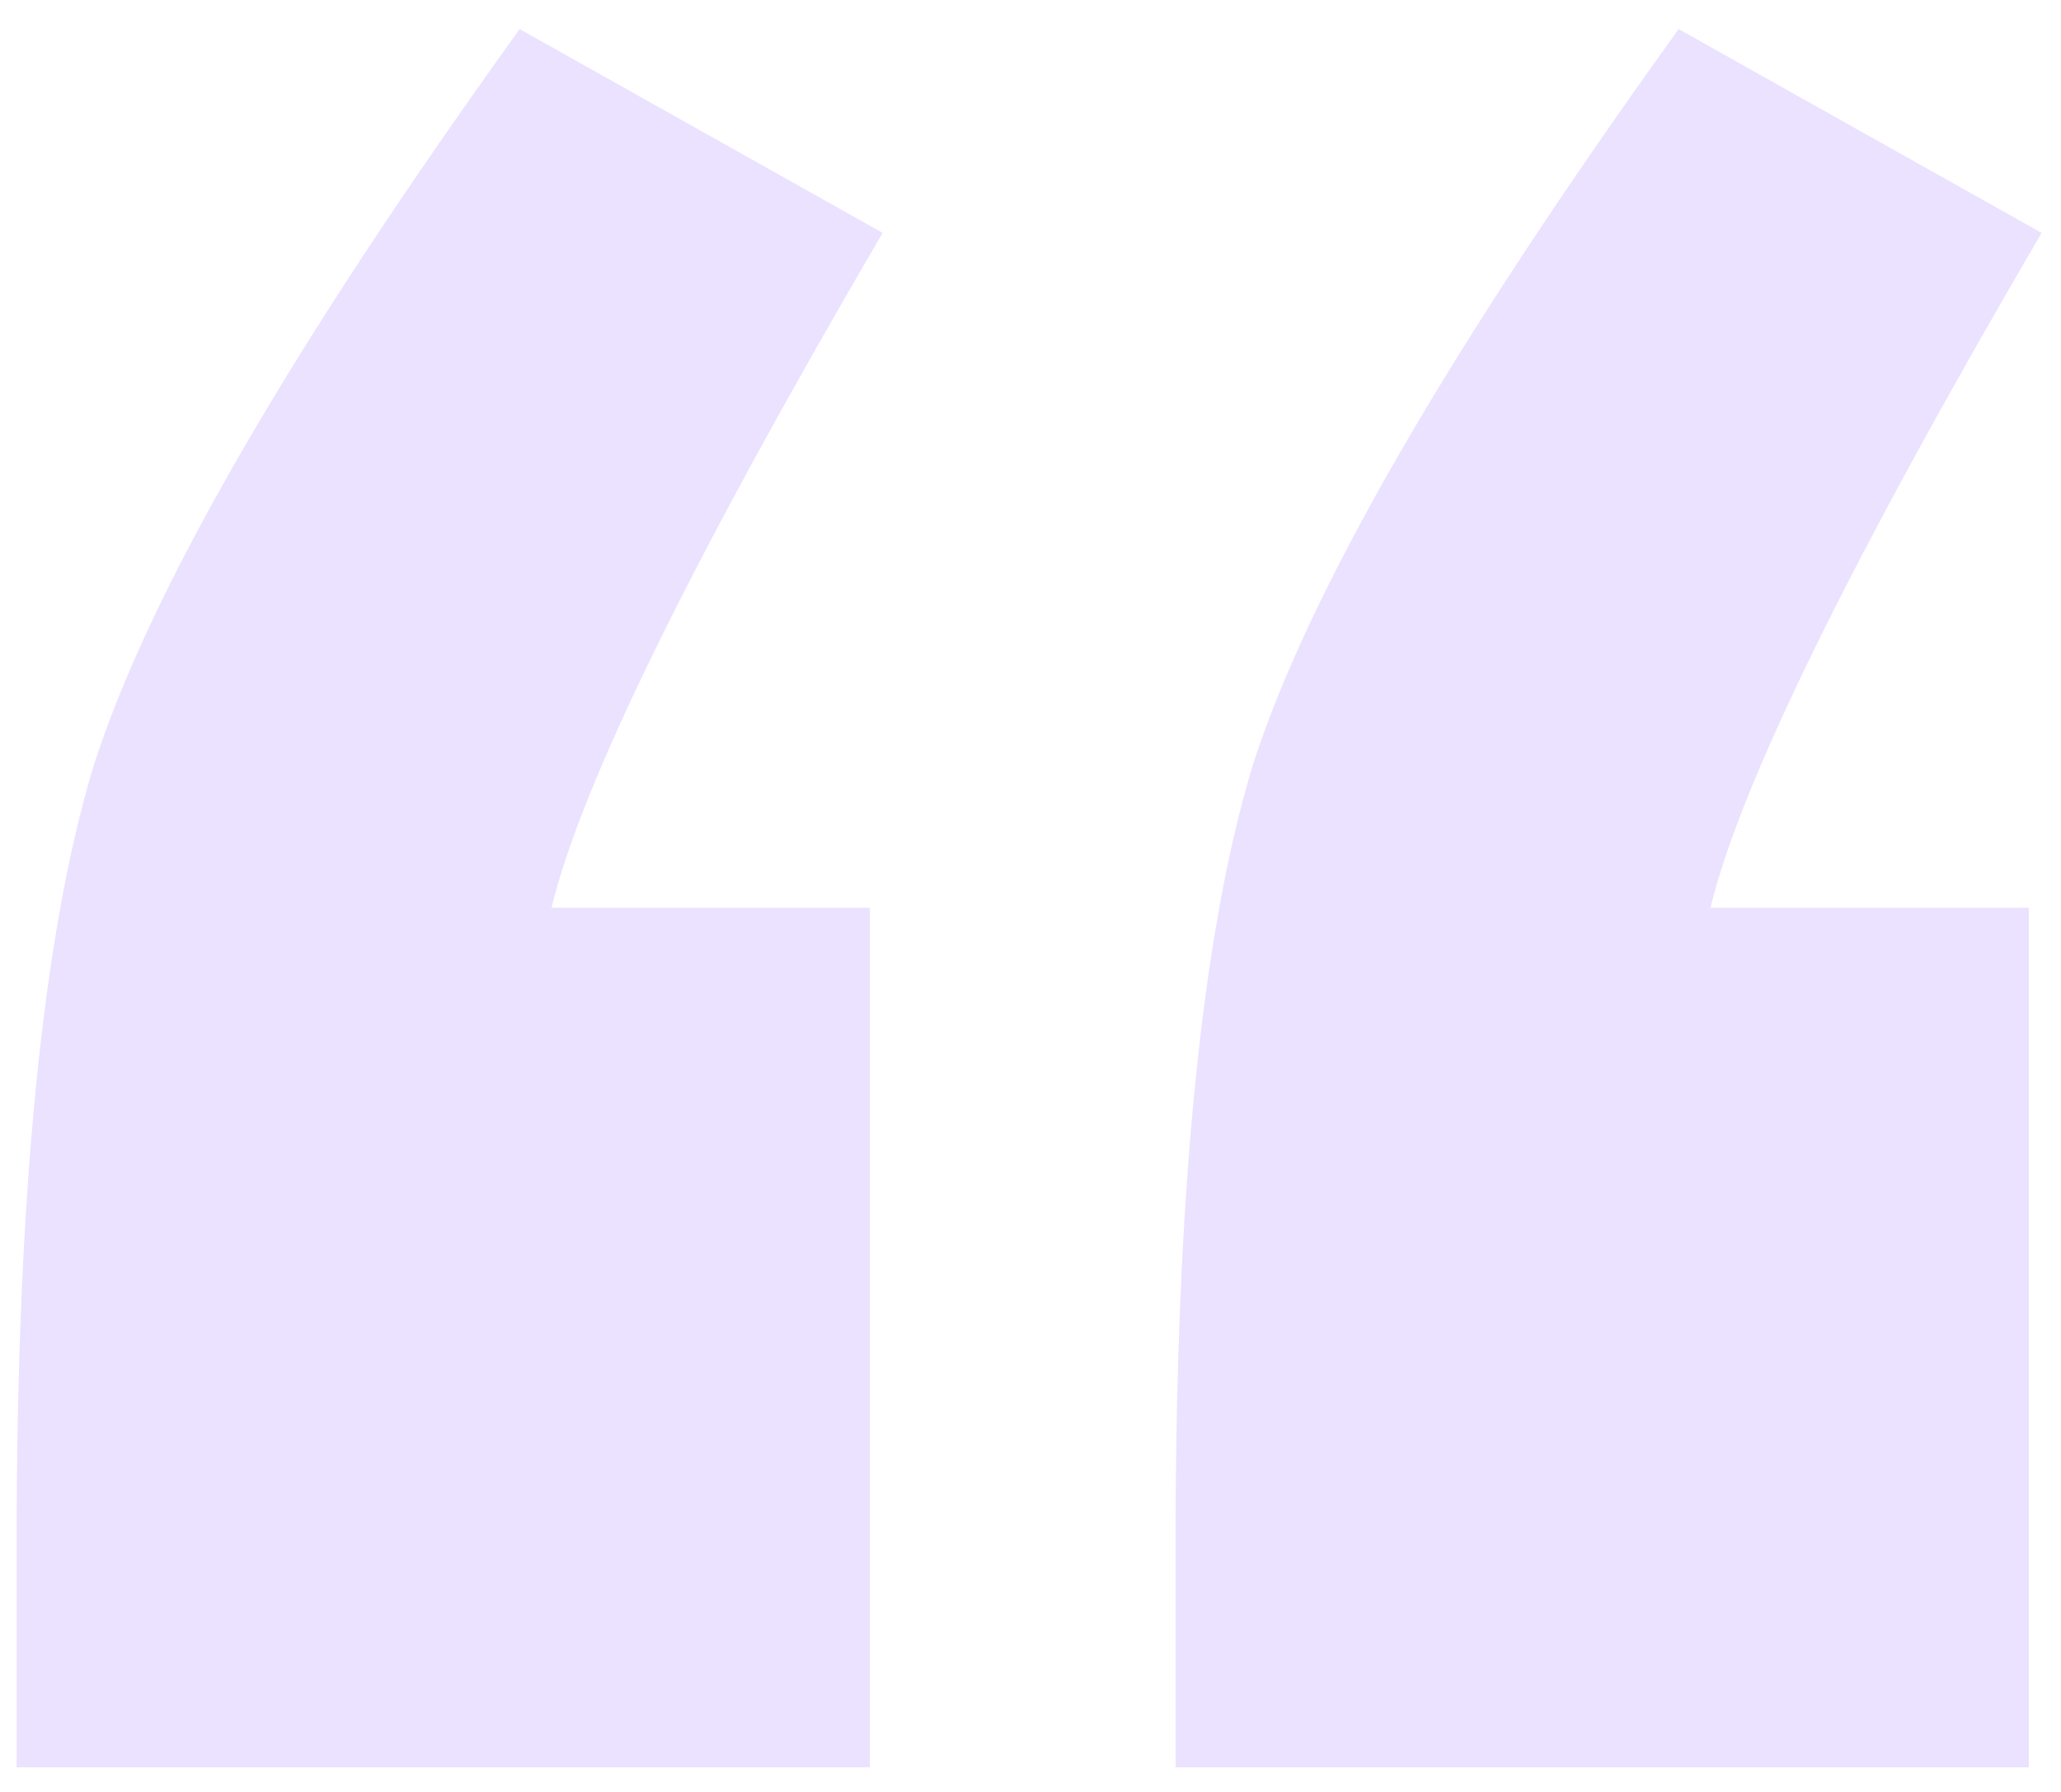 <svg width="69" height="60" viewBox="0 0 69 60" fill="none" xmlns="http://www.w3.org/2000/svg">
<path d="M29.124 30.395V59.176H0.556V51.714C0.556 40.06 1.409 31.39 3.114 25.705C4.962 19.877 9.723 11.634 17.398 0.974L29.55 7.797C23.154 18.74 19.459 26.273 18.464 30.395H29.124ZM67.924 30.395V59.176H39.357V51.714C39.357 40.06 40.209 31.39 41.915 25.705C43.763 19.877 48.524 11.634 56.199 0.974L68.351 7.797C61.955 18.74 58.26 26.273 57.265 30.395L67.924 30.395Z" fill="#EBE2FF"/>
</svg>
